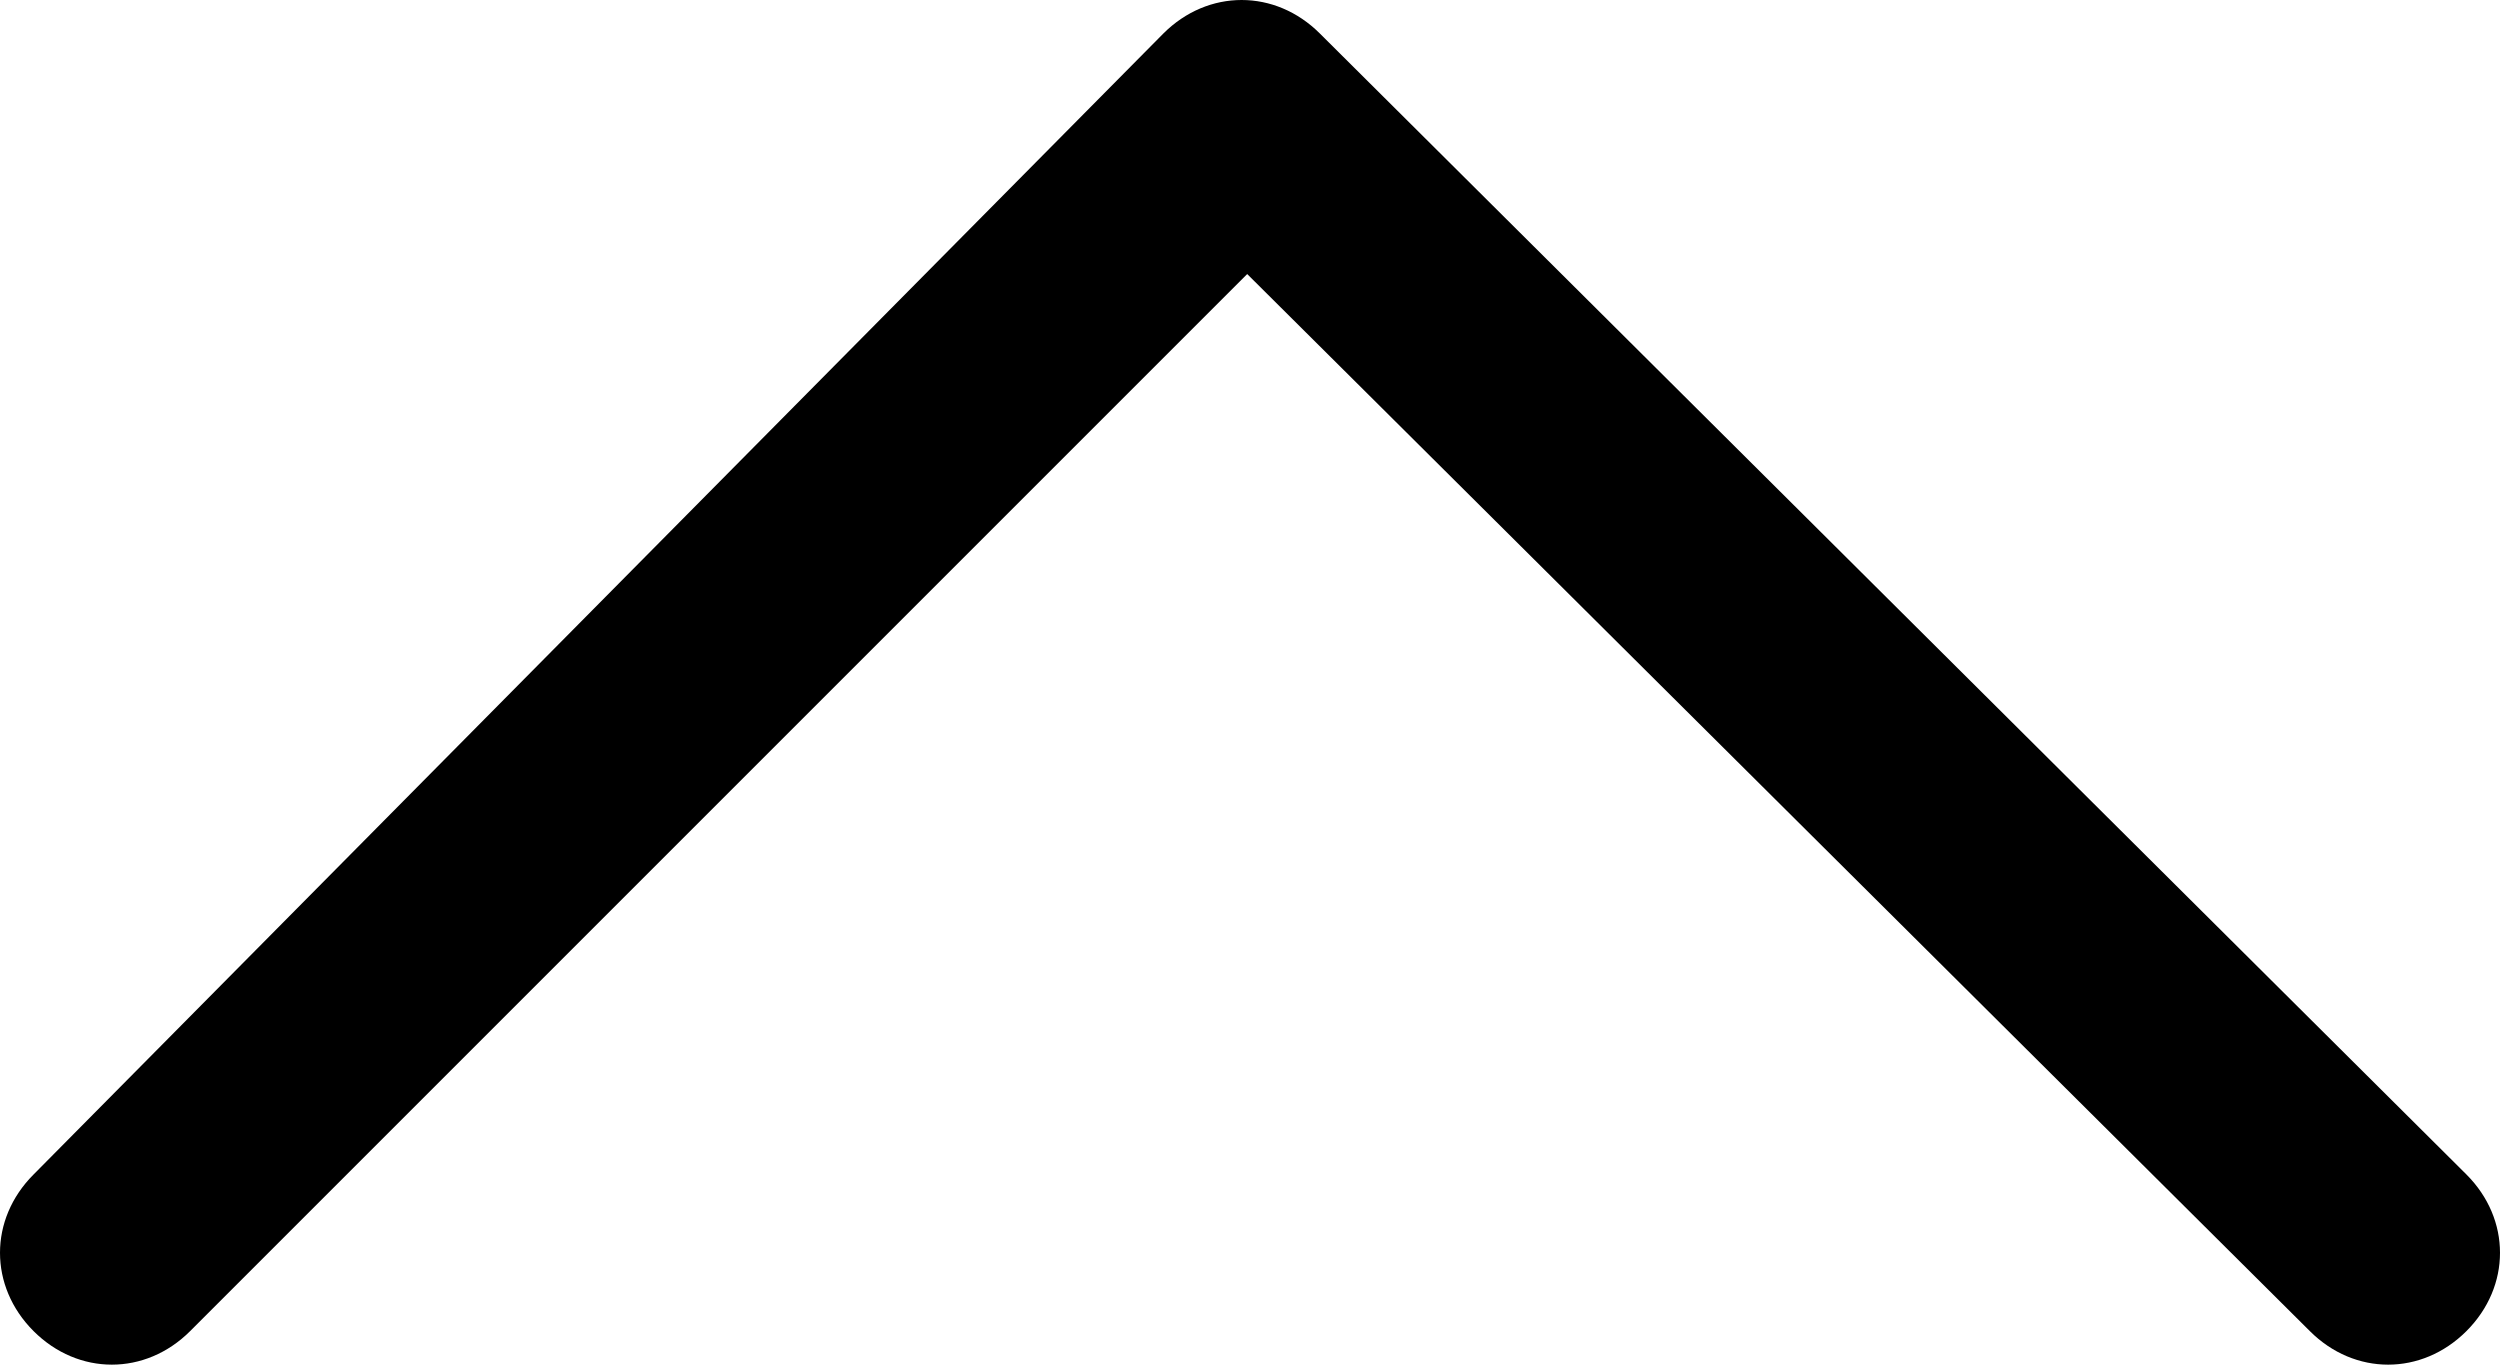 <?xml version="1.0" encoding="utf-8"?>
<!-- Generator: Adobe Illustrator 23.0.2, SVG Export Plug-In . SVG Version: 6.00 Build 0)  -->
<svg version="1.1" id="Calque_1" xmlns="http://www.w3.org/2000/svg" xmlns:xlink="http://www.w3.org/1999/xlink" x="0px" y="0px"
	 viewBox="0 0 44.7 24.4" style="enable-background:new 0 0 44.7 24.4;" xml:space="preserve">
<g>
	<path d="M41.3,23.8c0.8,0.8,2,0.8,2.8,0c0.4-0.4,0.6-0.9,0.6-1.4s-0.2-1-0.6-1.4L23.6,0.6c-0.8-0.8-2-0.8-2.8,0L0.6,21
		c-0.8,0.8-0.8,2,0,2.8s2,0.8,2.8,0L22.3,4.9L41.3,23.8z"/>
</g>
</svg>
